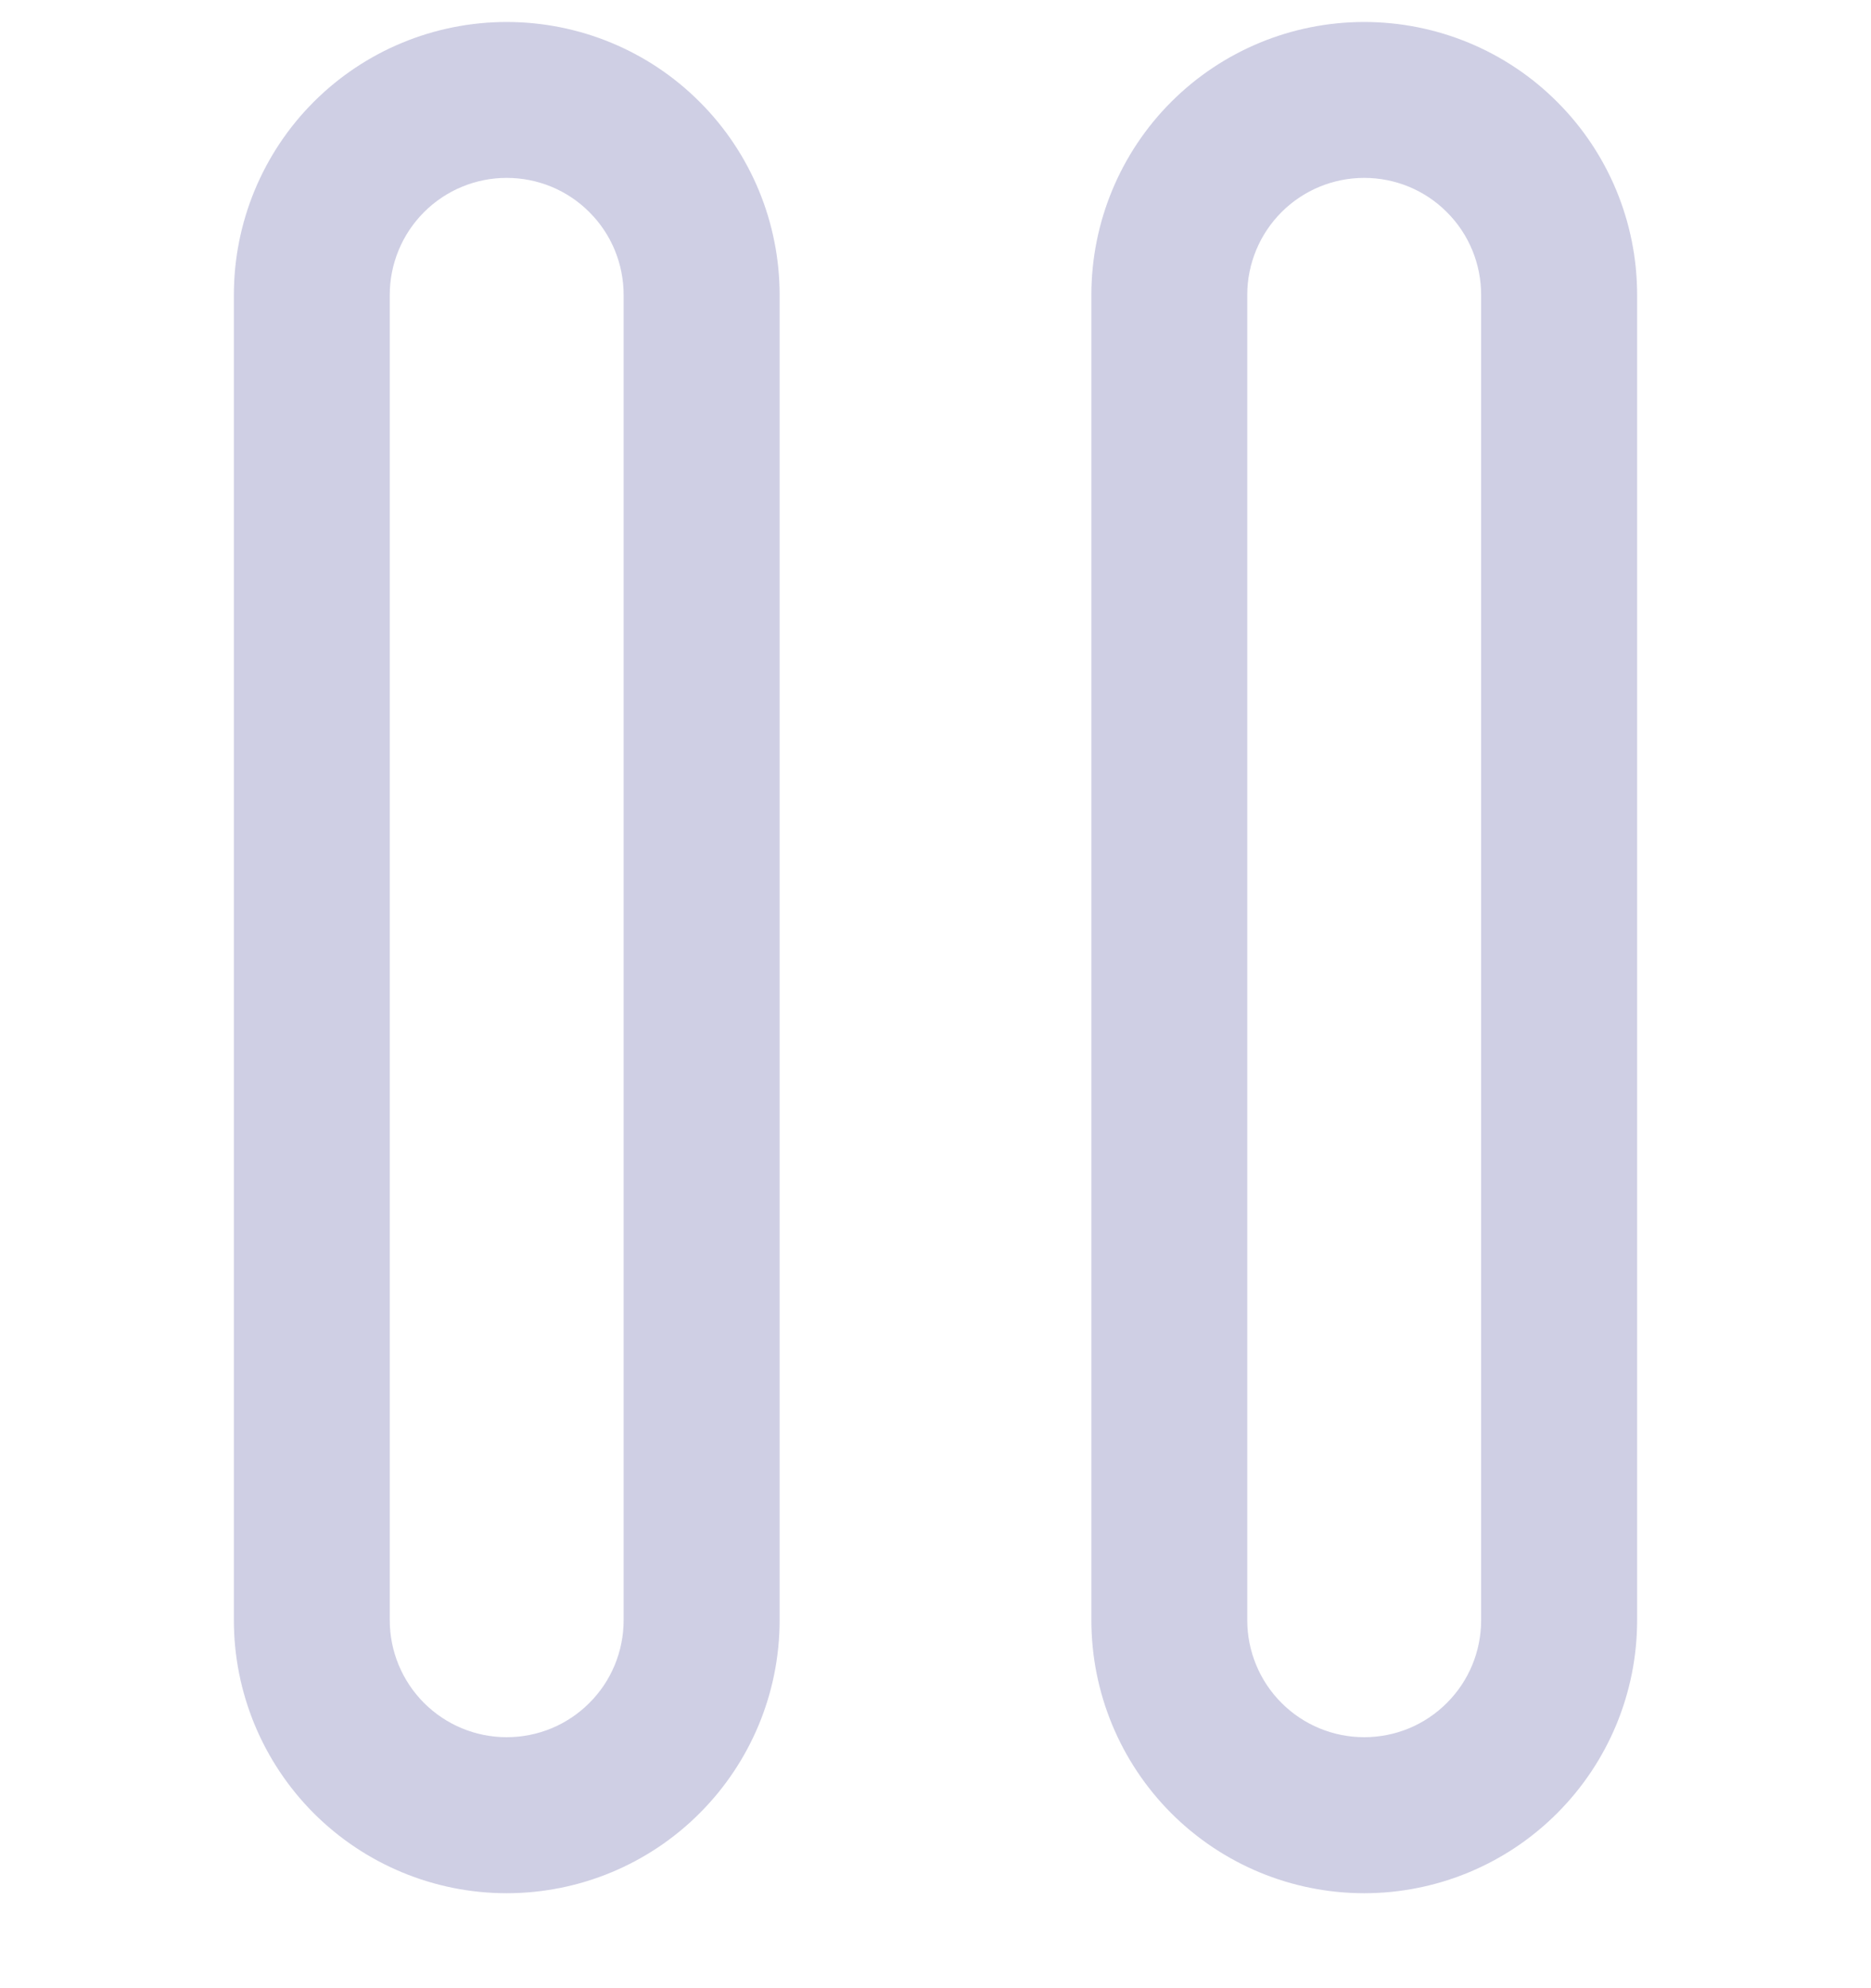 <svg width="16" height="17" viewBox="0 0 16 17" fill="none" xmlns="http://www.w3.org/2000/svg">
<g clip-path="url(#clip0_1059_27378)">
<path d="M4.333 0.188C3.714 0.188 3.121 0.433 2.683 0.871C2.246 1.308 2 1.902 2 2.521V13.854C2 14.473 2.246 15.066 2.683 15.504C3.121 15.942 3.714 16.188 4.333 16.188C4.952 16.188 5.546 15.942 5.983 15.504C6.421 15.066 6.667 14.473 6.667 13.854V2.521C6.667 1.902 6.421 1.308 5.983 0.871C5.546 0.433 4.952 0.188 4.333 0.188V0.188ZM5.333 13.854C5.333 14.119 5.228 14.374 5.04 14.561C4.853 14.749 4.599 14.854 4.333 14.854C4.068 14.854 3.814 14.749 3.626 14.561C3.439 14.374 3.333 14.119 3.333 13.854V2.521C3.333 2.256 3.439 2.001 3.626 1.814C3.814 1.626 4.068 1.521 4.333 1.521C4.599 1.521 4.853 1.626 5.04 1.814C5.228 2.001 5.333 2.256 5.333 2.521V13.854Z" fill="#CFCFE4"/>
<path d="M11.666 0.188C11.047 0.188 10.454 0.433 10.016 0.871C9.579 1.308 9.333 1.902 9.333 2.521V13.854C9.333 14.473 9.579 15.066 10.016 15.504C10.454 15.942 11.047 16.188 11.666 16.188C12.285 16.188 12.879 15.942 13.316 15.504C13.754 15.066 14 14.473 14 13.854V2.521C14 1.902 13.754 1.308 13.316 0.871C12.879 0.433 12.285 0.188 11.666 0.188V0.188ZM12.666 13.854C12.666 14.119 12.561 14.374 12.373 14.561C12.186 14.749 11.932 14.854 11.666 14.854C11.401 14.854 11.147 14.749 10.959 14.561C10.772 14.374 10.666 14.119 10.666 13.854V2.521C10.666 2.256 10.772 2.001 10.959 1.814C11.147 1.626 11.401 1.521 11.666 1.521C11.932 1.521 12.186 1.626 12.373 1.814C12.561 2.001 12.666 2.256 12.666 2.521V13.854Z" fill="#CFCFE4"/>
</g>
<defs>
<clipPath id="clip0_1059_27378">
<rect width="16" height="16" fill="white" transform="translate(0 0.188)"/>
</clipPath>
</defs>
</svg>
